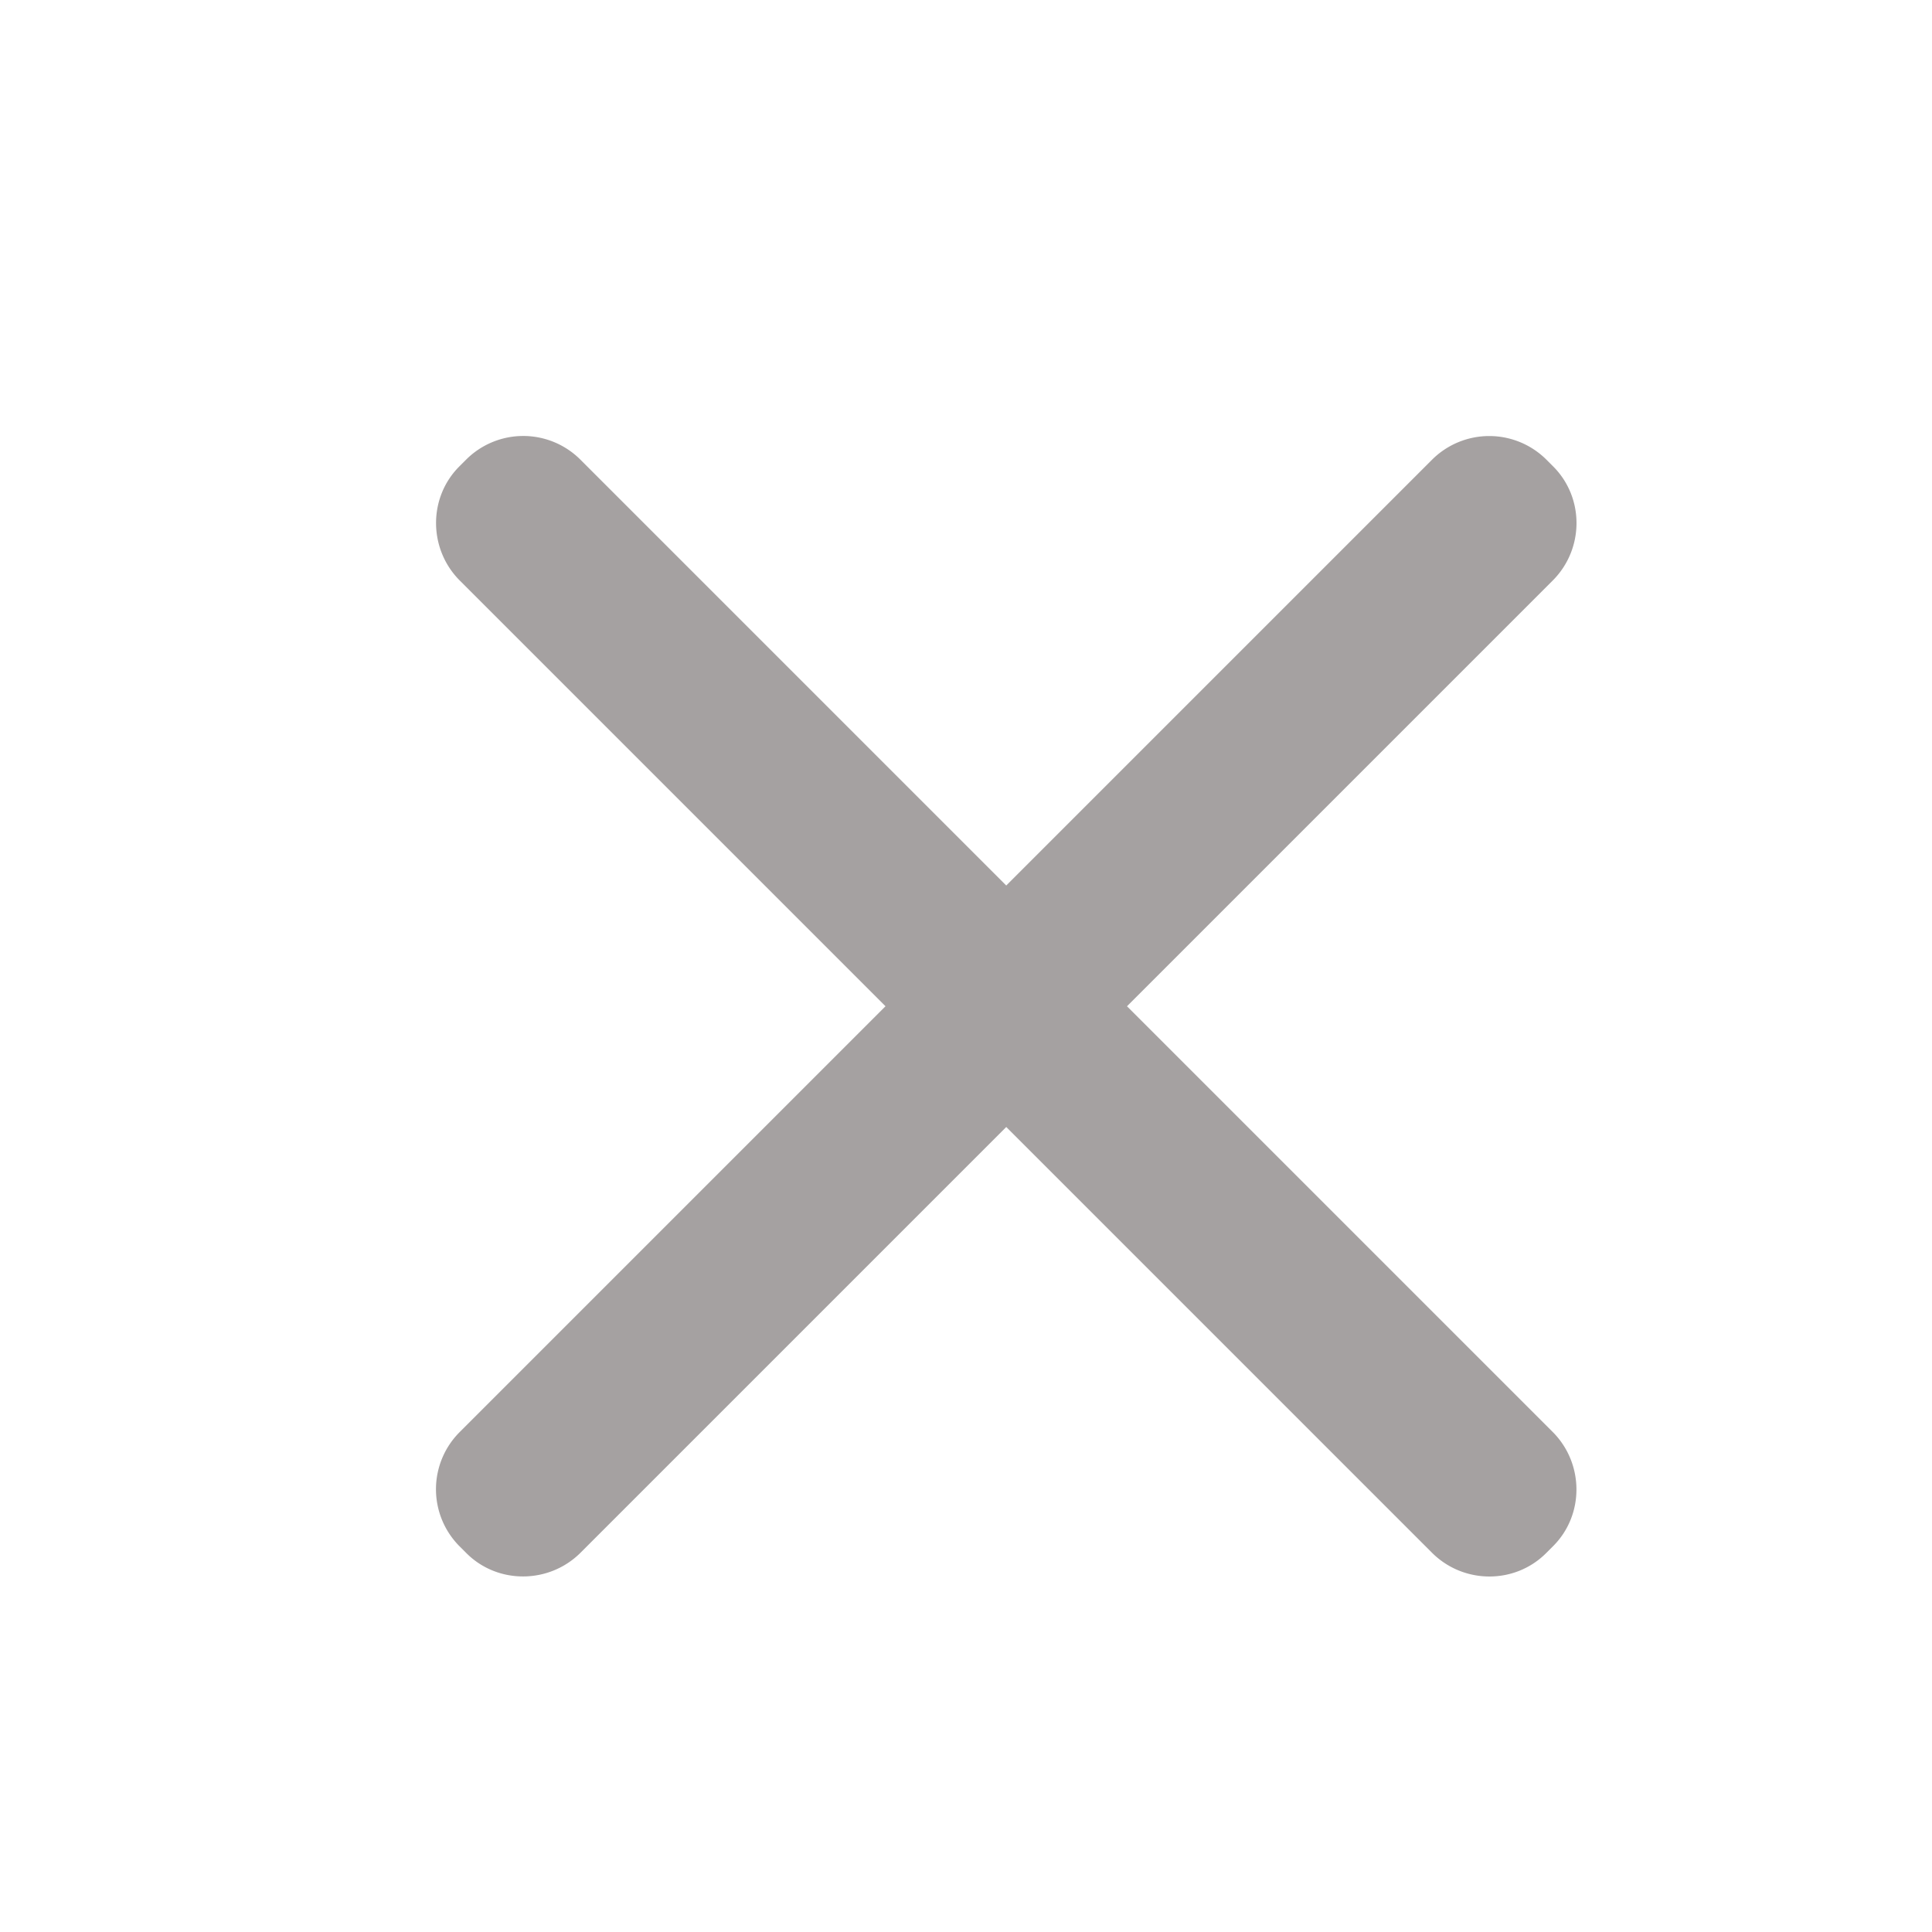 <svg xmlns="http://www.w3.org/2000/svg" width="24" height="24" viewBox="0 0 24 24">
    <path fill="#A5A1A1" fill-rule="evenodd" d="M19.288 7.212c.393-.393.394-1.03.006-1.418l-.088-.088a1.006 1.006 0 0 0-1.418.006L12.5 11 7.212 5.712a1.004 1.004 0 0 0-1.418-.006l-.088.088c-.39.39-.383 1.029.006 1.418L11 12.5l-5.288 5.288a1.004 1.004 0 0 0-.006 1.418l.088.088c.39.39 1.029.383 1.418-.006L12.5 14l5.288 5.288c.393.393 1.03.394 1.418.006l.088-.088c.39-.39.383-1.029-.006-1.418L14 12.5l5.288-5.288z"/>
</svg>
